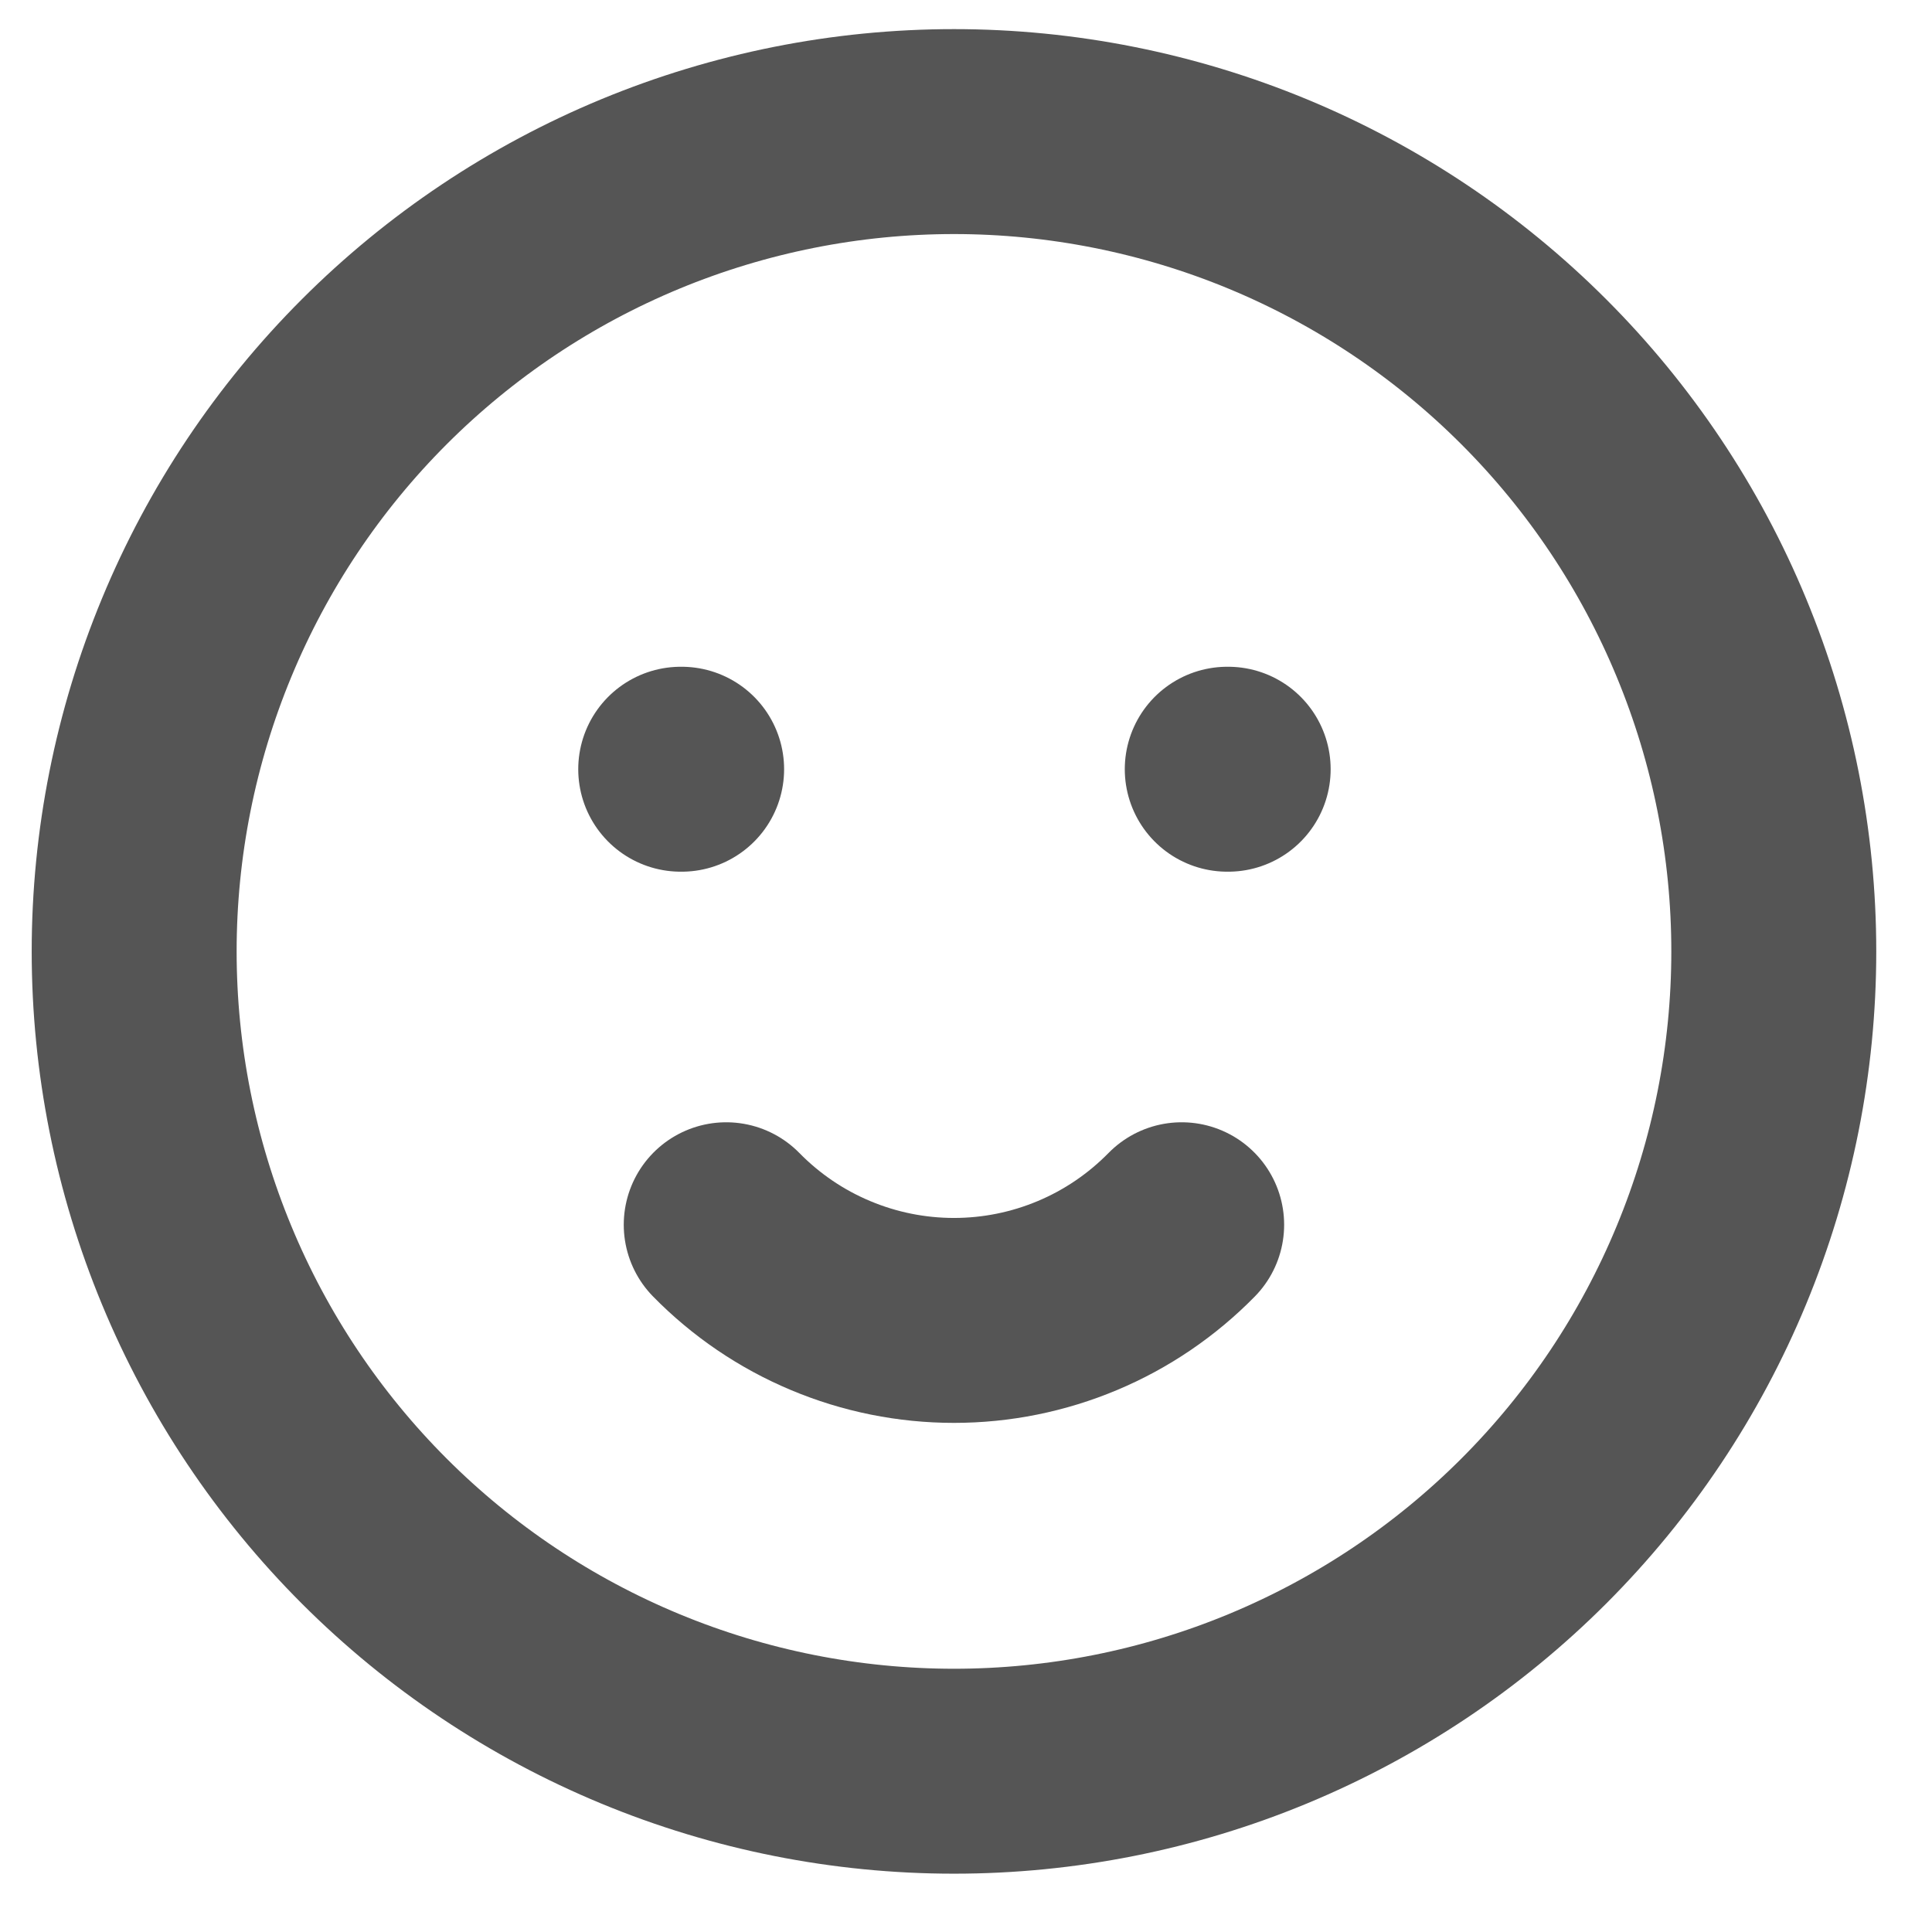 <svg width="27" height="27" viewBox="0 0 27 27" fill="none" xmlns="http://www.w3.org/2000/svg">
<path d="M9.513 10.75H9.526M17.151 10.75H17.164M1.875 13.296C1.875 14.801 2.172 16.291 2.748 17.681C3.323 19.071 4.167 20.334 5.231 21.398C6.295 22.462 7.558 23.305 8.948 23.881C10.338 24.457 11.828 24.753 13.332 24.753C14.837 24.753 16.327 24.457 17.717 23.881C19.107 23.305 20.37 22.462 21.434 21.398C22.498 20.334 23.342 19.071 23.917 17.681C24.493 16.291 24.789 14.801 24.789 13.296C24.789 11.792 24.493 10.302 23.917 8.912C23.342 7.522 22.498 6.259 21.434 5.195C20.37 4.131 19.107 3.287 17.717 2.711C16.327 2.136 14.837 1.839 13.332 1.839C11.828 1.839 10.338 2.136 8.948 2.711C7.558 3.287 6.295 4.131 5.231 5.195C4.167 6.259 3.323 7.522 2.748 8.912C2.172 10.302 1.875 11.792 1.875 13.296Z" stroke="#555555" stroke-width="2.864" stroke-linecap="round" stroke-linejoin="round"/>
<path d="M10.149 17.116C10.564 17.539 11.059 17.876 11.606 18.105C12.152 18.335 12.739 18.453 13.332 18.453C13.925 18.453 14.511 18.335 15.058 18.105C15.604 17.876 16.099 17.539 16.514 17.116" stroke="#555555" stroke-width="2.864" stroke-linecap="round" stroke-linejoin="round"/>
</svg>

